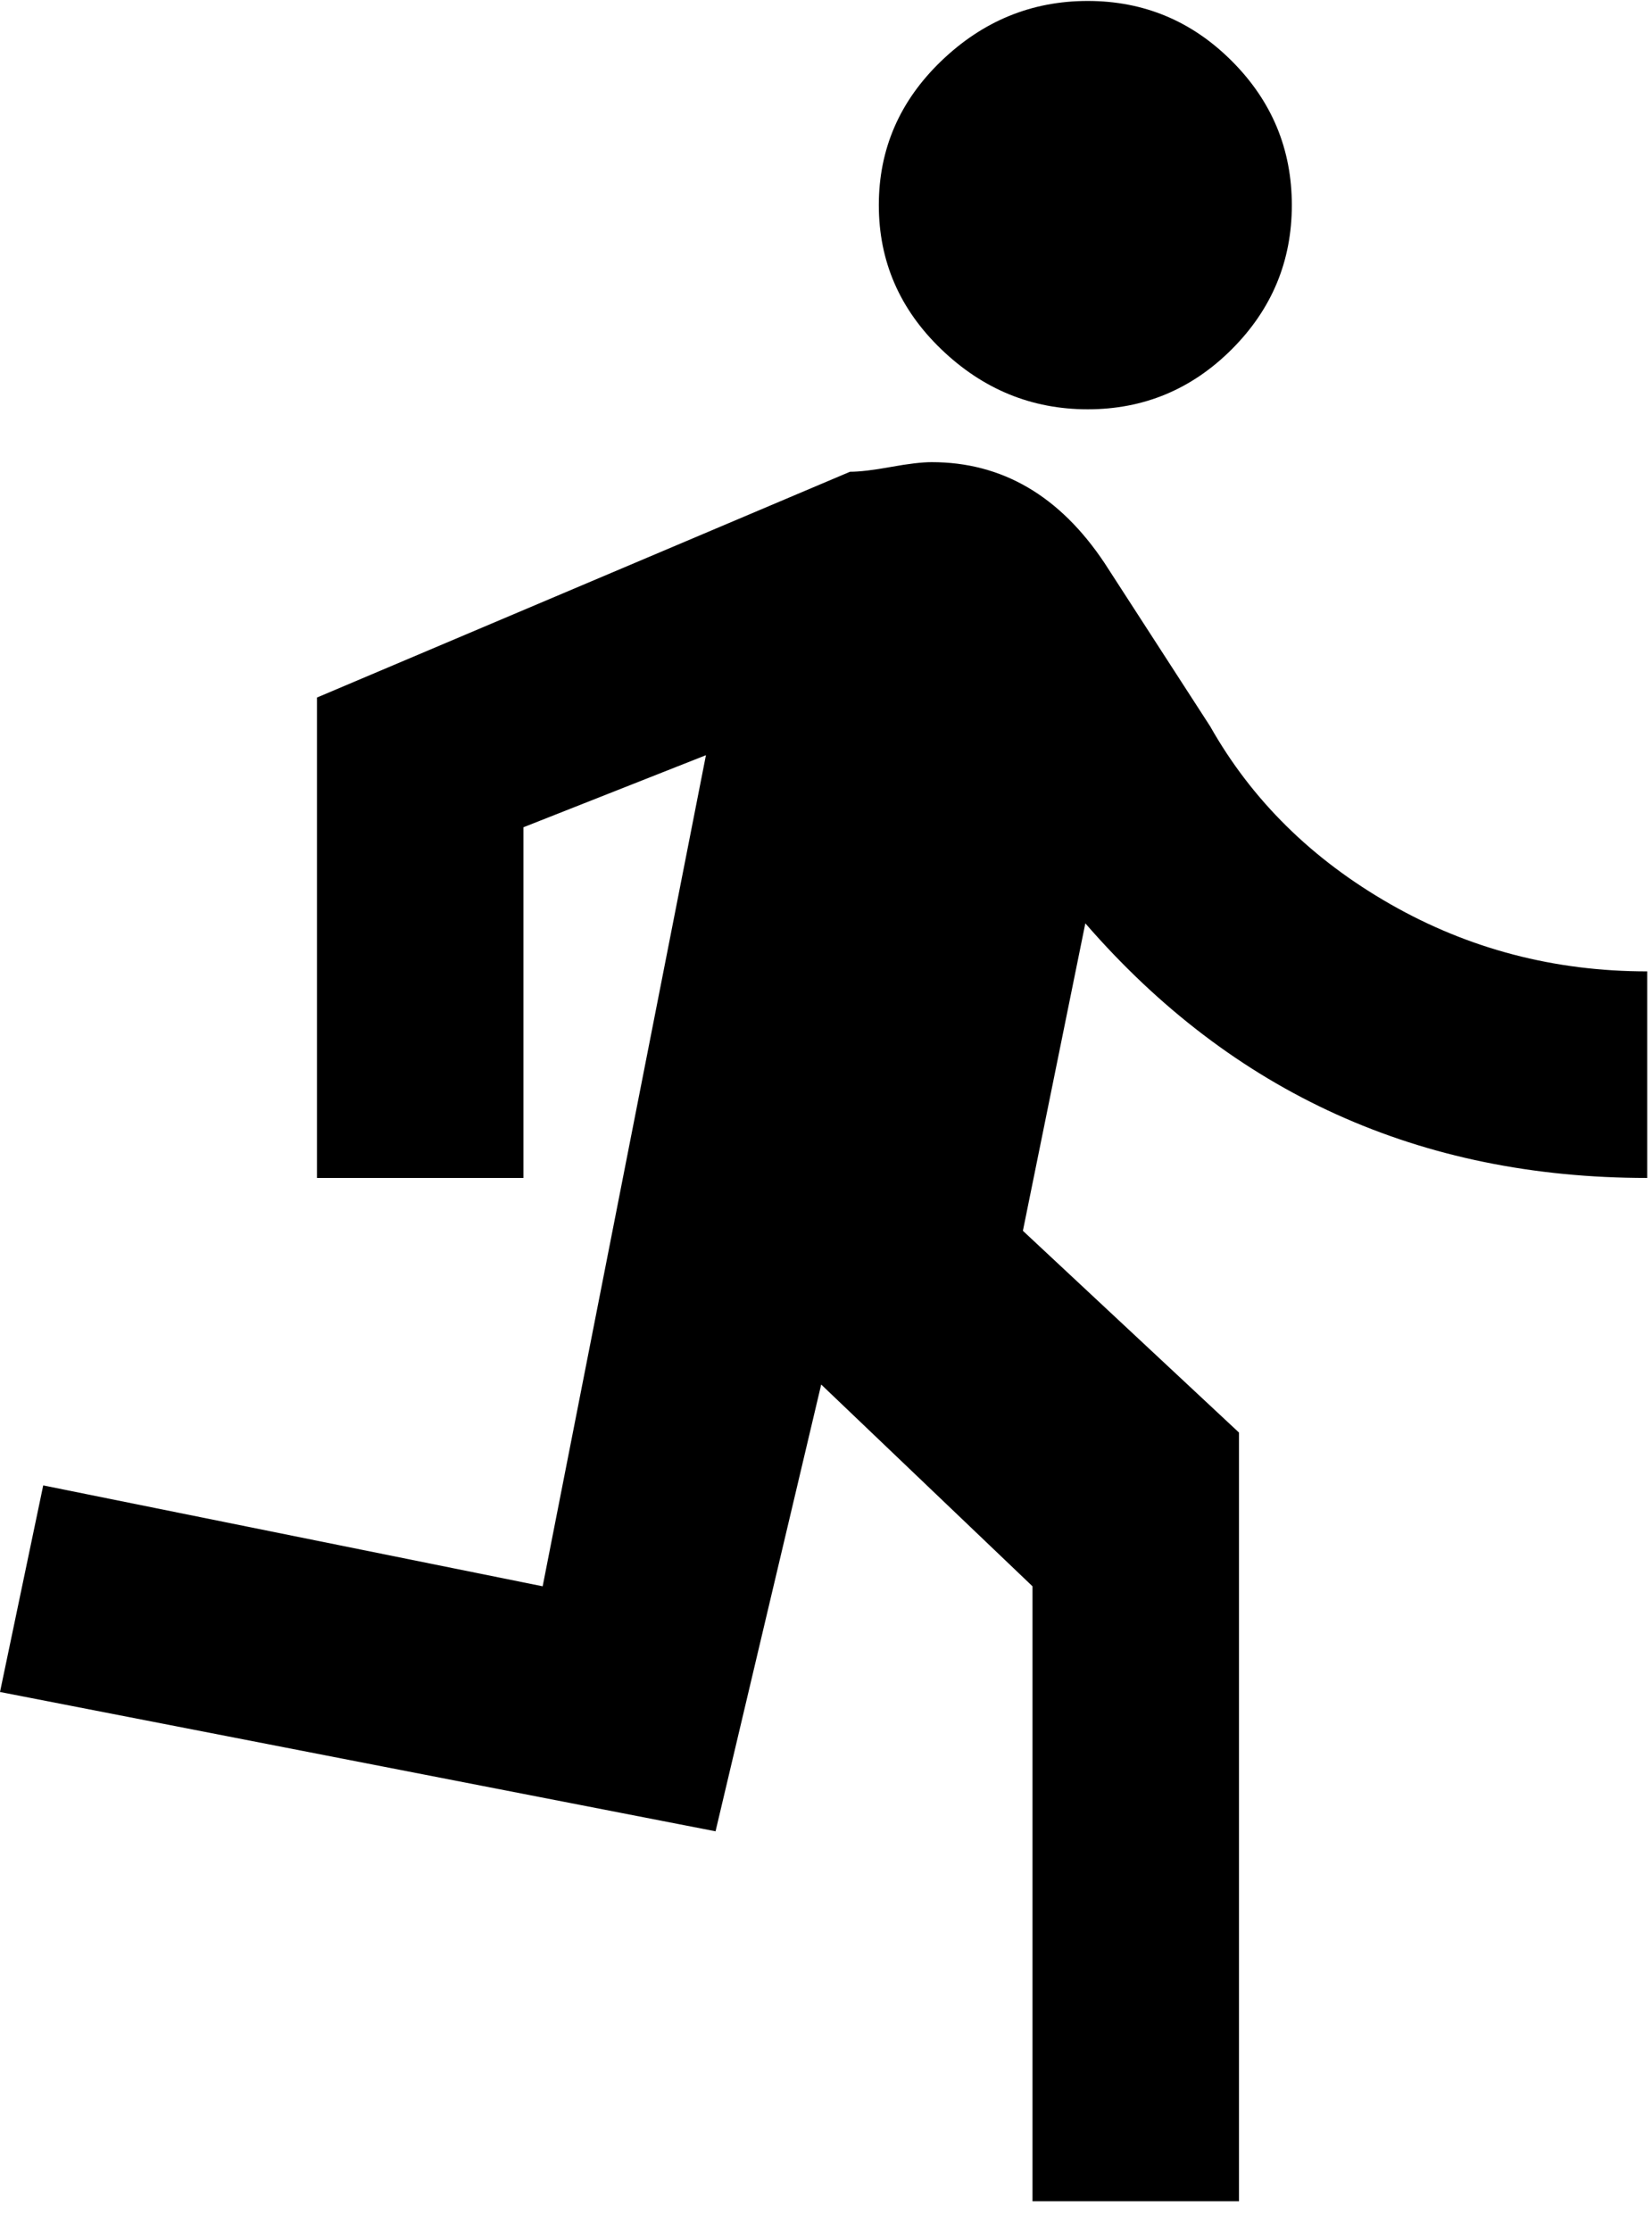 <svg xmlns="http://www.w3.org/2000/svg" width="3em" height="4.05em" viewBox="0 0 344 464"><path fill="currentColor" d="M226.5 85Q209 85 196 72.5t-13-30t13-30T226.5 0t30 12.5t12.5 30t-12.5 30t-30 12.5M149 381L0 352l9-43l104 21l34-173l-38 15v73H66V145l111-47q3 0 8.5-1t8.5-1q22 0 36 21l22 34q13 23 37.5 37t53.5 14v43q-71 0-117-53l-13 64l45 42v160h-43V330l-44-42z"/></svg>